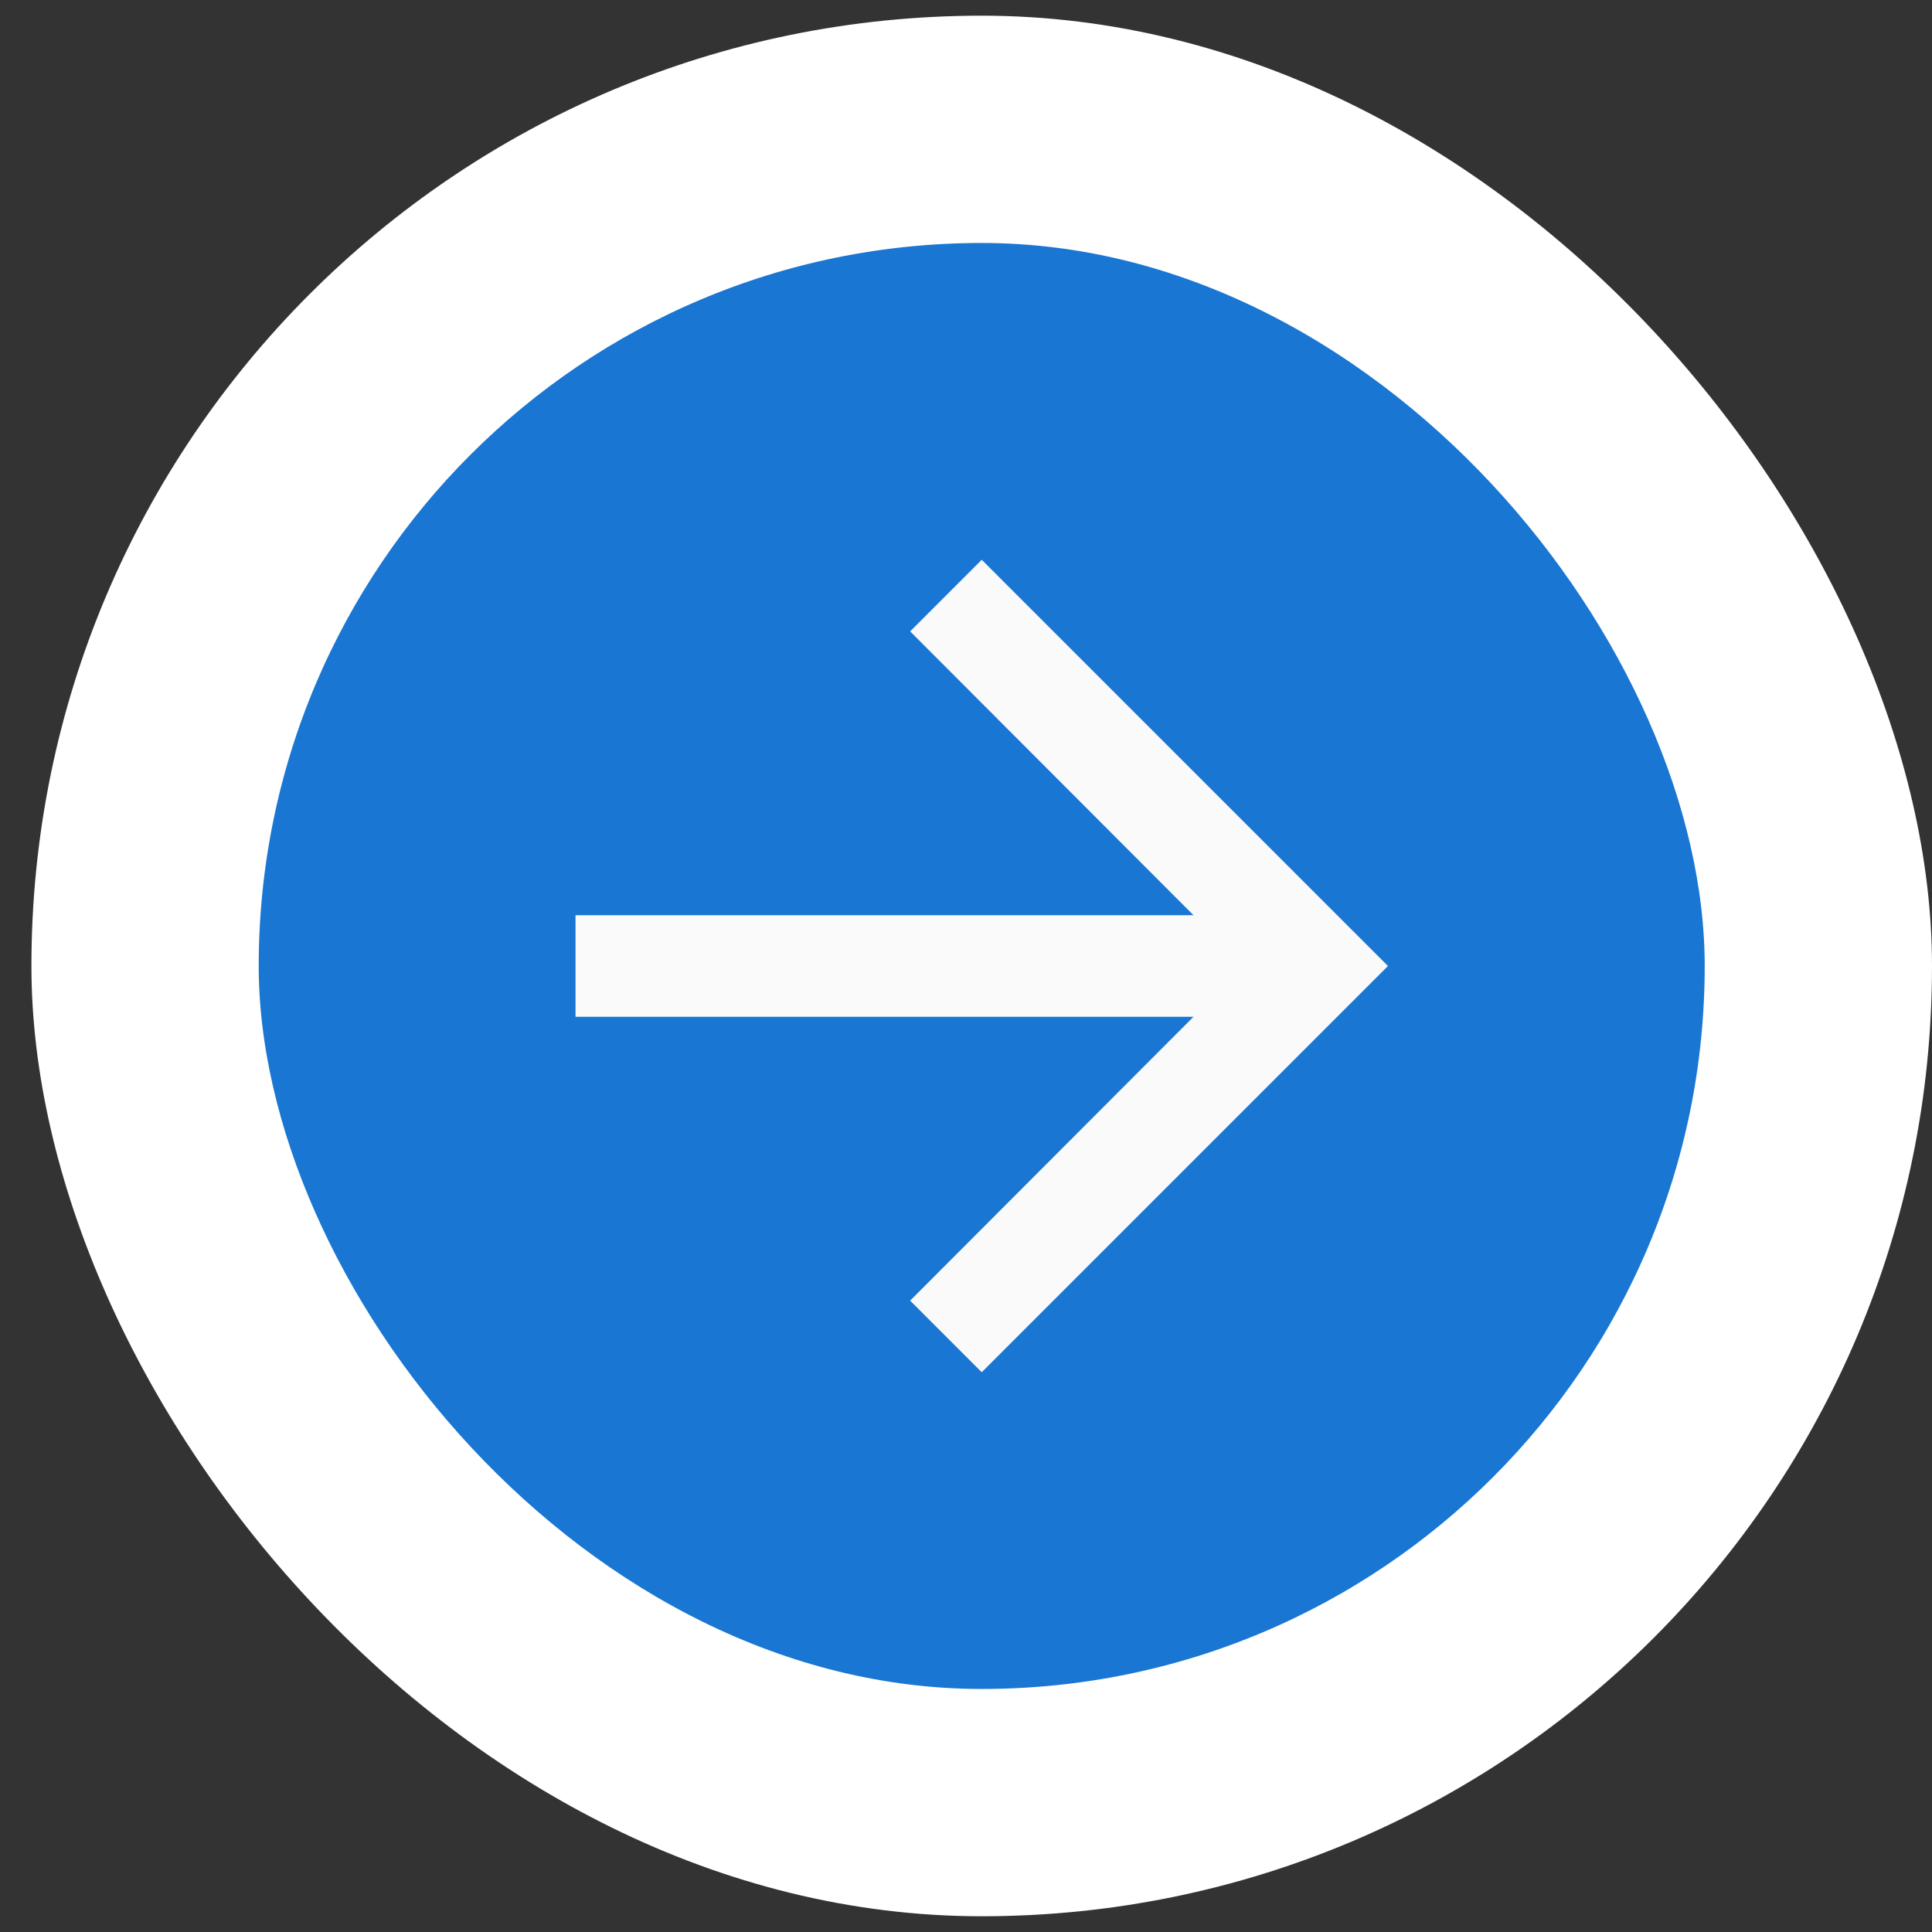 <svg width="34" height="34" viewBox="0 0 34 34" fill="none" xmlns="http://www.w3.org/2000/svg">
<rect x="0" y="0" width="34" height="34" fill="#333333" stroke="none"/>
<rect x="0.553" y="0.276" width="33.447" height="33.447" rx="16.723" fill="white"/>
<rect x="3.553" y="3.276" width="27.447" height="27.447" rx="13.723" fill="#1976D2"/>
<rect x="3.553" y="3.276" width="27.447" height="27.447" rx="13.723" stroke="white" stroke-width="2"/>
<path d="M17.277 9.851L16.017 11.111L21.003 16.106H10.128V17.894H21.003L16.017 22.889L17.277 24.149L24.426 17L17.277 9.851Z" fill="#FAFAFA"/>
</svg>
